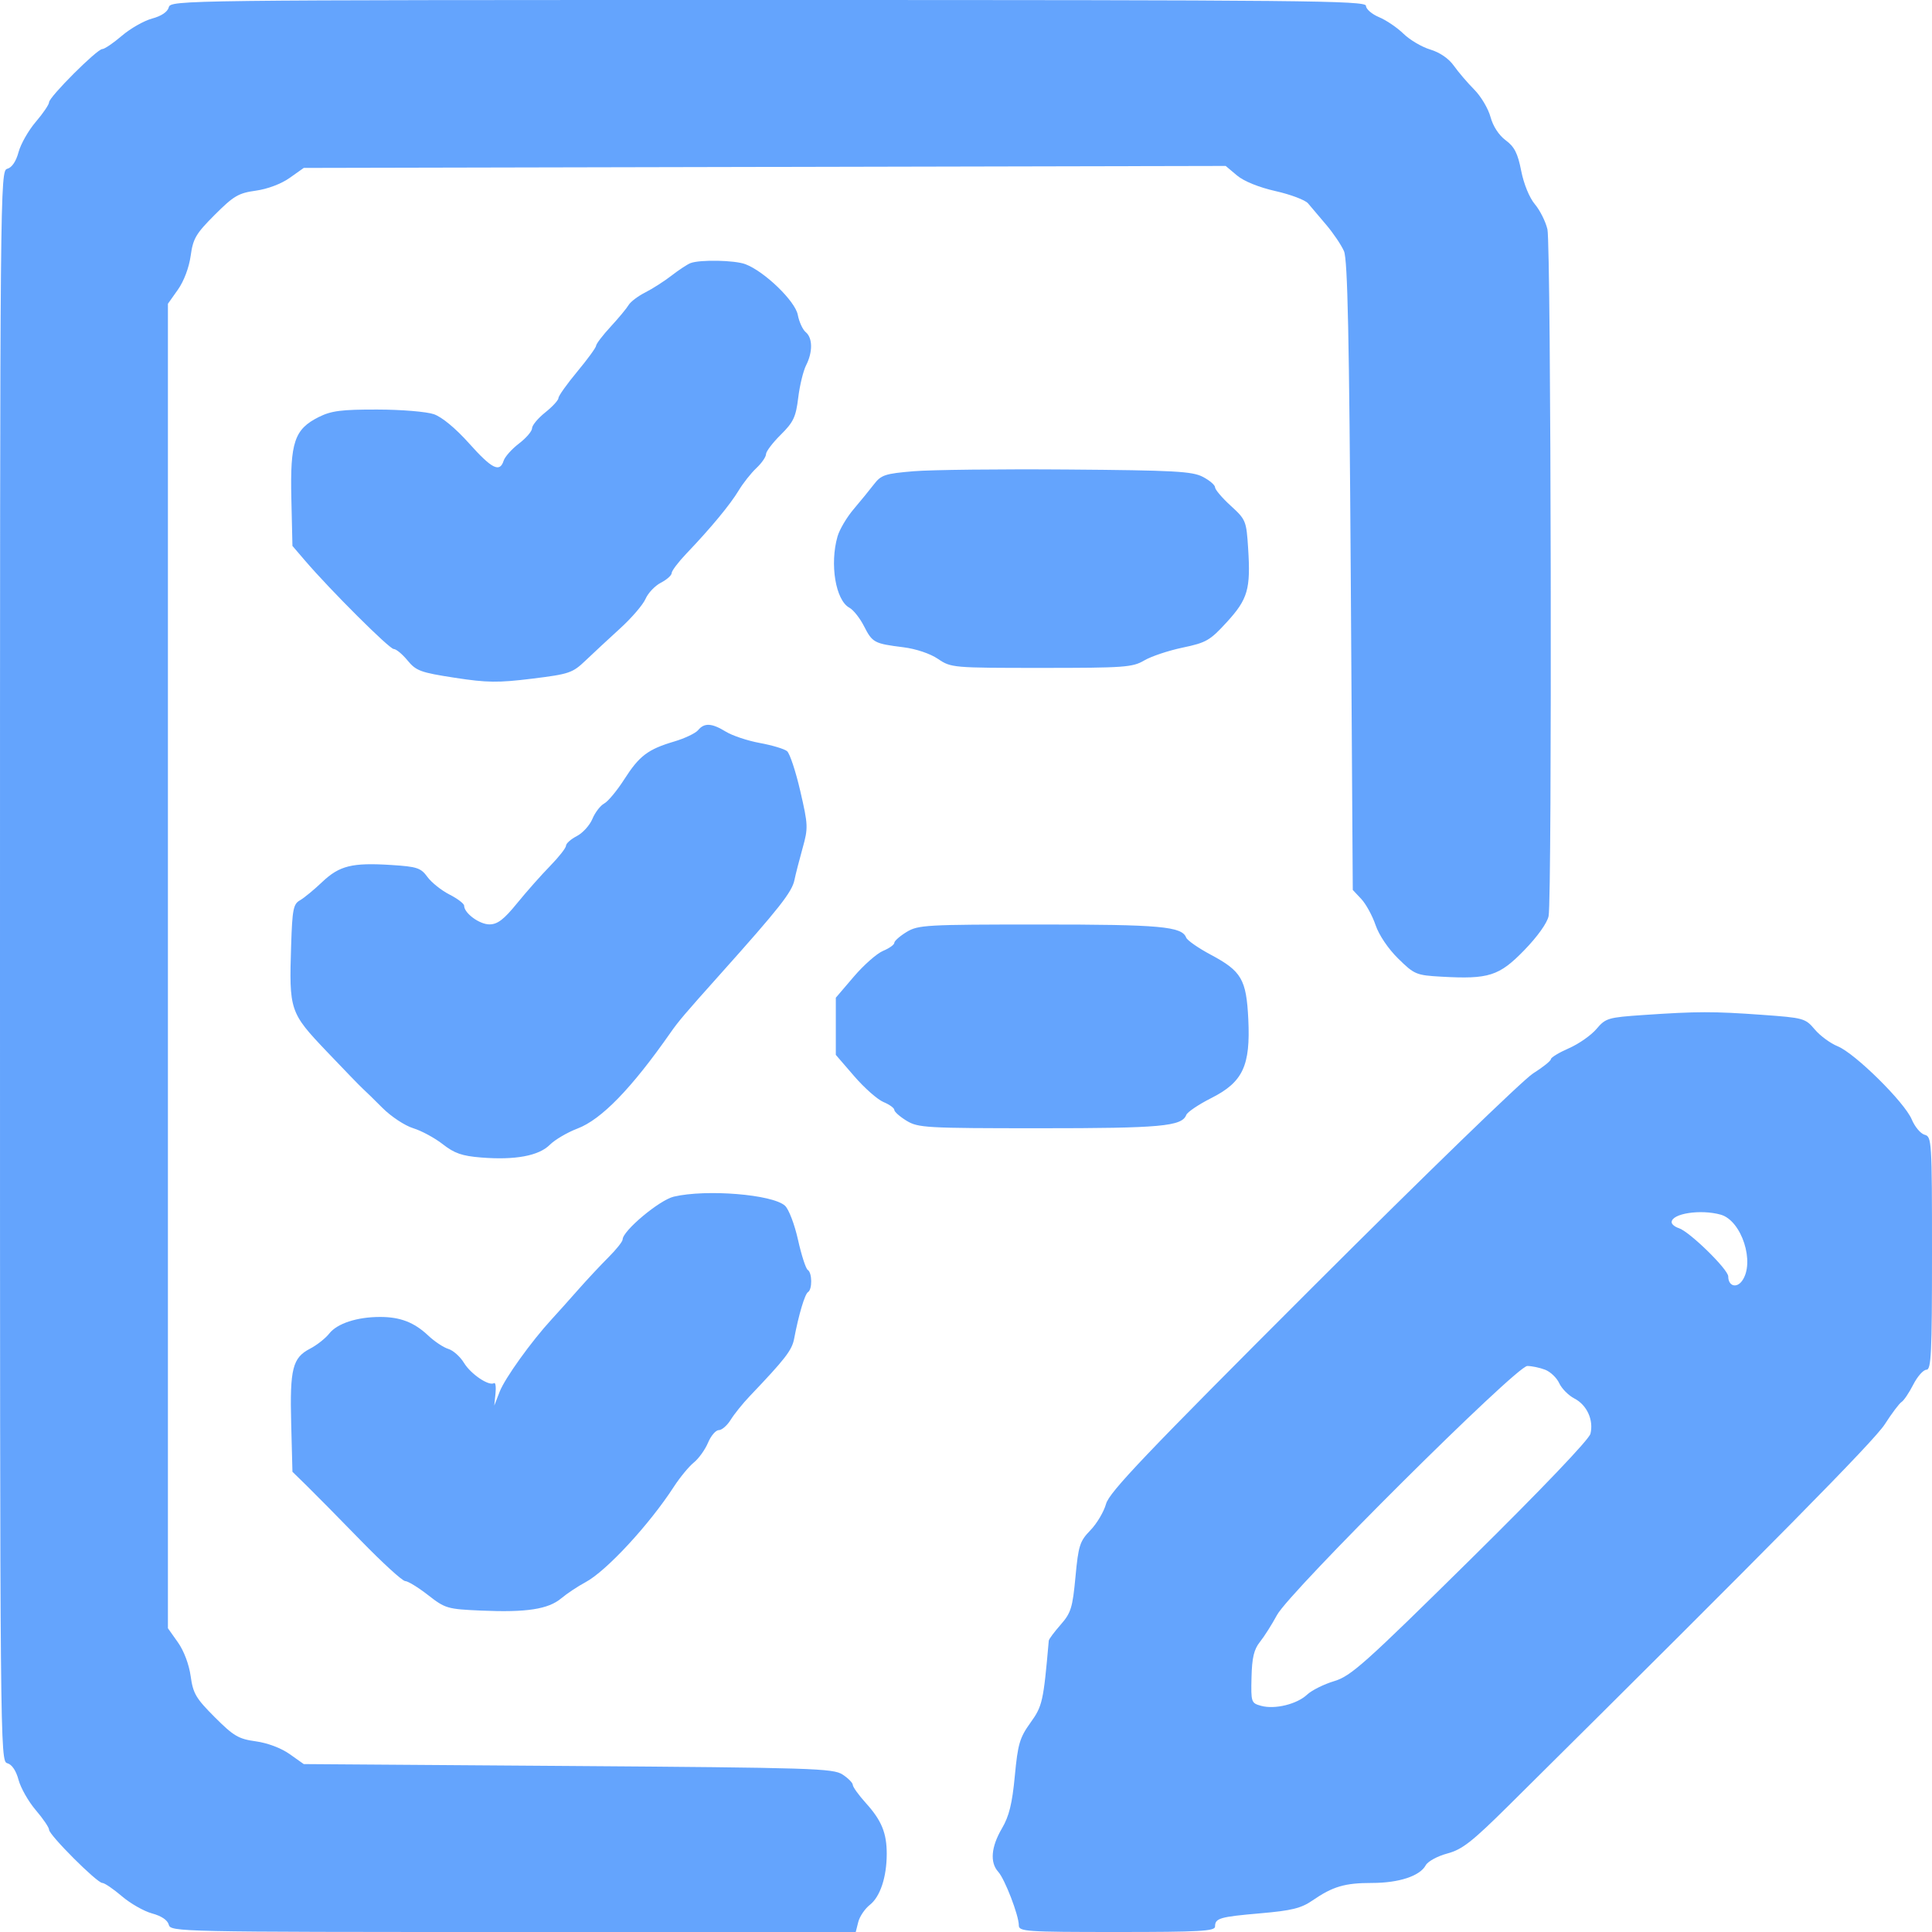 <svg id="svg" version="1.1" width="512" height="512" xmlns="http://www.w3.org/2000/svg"><path d="M44.728 1.931 C 44.410 3.150,42.778 4.252,40.308 4.917 C 38.155 5.497,34.546 7.553,32.288 9.486 C 30.030 11.418,27.699 13.000,27.110 13.000 C 25.711 13.000,13.000 25.711,13.000 27.110 C 13.000 27.699,11.418 30.030,9.486 32.288 C 7.553 34.546,5.497 38.155,4.917 40.308 C 4.252 42.778,3.150 44.410,1.931 44.728 C 0.031 45.225,0.000 48.569,0.000 256.000 C -0.000 463.431,0.031 466.775,1.931 467.272 C 3.150 467.590,4.252 469.222,4.917 471.692 C 5.497 473.845,7.553 477.454,9.486 479.712 C 11.418 481.970,13.000 484.301,13.000 484.890 C 13.000 486.289,25.711 499.000,27.110 499.000 C 27.699 499.000,30.030 500.582,32.288 502.514 C 34.546 504.447,38.155 506.503,40.308 507.083 C 42.778 507.748,44.410 508.850,44.728 510.069 C 45.223 511.959,47.149 512.000,136.008 512.000 L 226.783 512.000 227.449 509.349 C 227.814 507.891,229.198 505.846,230.522 504.804 C 233.261 502.649,234.986 497.446,234.994 491.315 C 235.002 485.775,233.636 482.447,229.458 477.822 C 227.556 475.717,226.000 473.556,226.000 473.020 C 226.000 472.484,224.783 471.248,223.295 470.273 C 220.790 468.631,215.420 468.463,150.545 468.000 L 80.500 467.500 76.748 464.844 C 74.515 463.263,70.892 461.898,67.797 461.472 C 63.215 460.842,61.922 460.082,56.920 455.080 C 51.918 450.078,51.158 448.785,50.528 444.203 C 50.102 441.108,48.737 437.485,47.156 435.252 L 44.500 431.500 44.500 256.000 L 44.500 80.500 47.156 76.748 C 48.737 74.515,50.102 70.892,50.528 67.797 C 51.158 63.215,51.918 61.922,56.920 56.920 C 61.922 51.918,63.215 51.158,67.797 50.528 C 70.892 50.102,74.515 48.737,76.748 47.156 L 80.500 44.500 202.659 44.238 L 324.819 43.977 327.810 46.494 C 329.647 48.039,333.595 49.641,338.041 50.645 C 342.023 51.545,345.893 53.005,346.642 53.890 C 347.391 54.776,349.559 57.334,351.460 59.575 C 353.361 61.816,355.482 64.966,356.174 66.575 C 357.135 68.811,357.557 89.083,357.966 152.670 L 358.500 235.841 360.746 238.231 C 361.981 239.545,363.684 242.652,364.531 245.136 C 365.444 247.817,367.887 251.436,370.544 254.044 C 374.836 258.255,375.307 258.452,382.013 258.831 C 394.544 259.539,397.282 258.665,403.923 251.836 C 407.438 248.221,410.032 244.590,410.395 242.777 C 411.346 238.019,411.054 64.938,410.087 60.777 C 409.612 58.729,408.115 55.737,406.761 54.128 C 405.312 52.406,403.821 48.767,403.135 45.278 C 402.217 40.612,401.343 38.890,399.022 37.175 C 397.216 35.839,395.659 33.447,394.998 30.991 C 394.404 28.788,392.467 25.526,390.693 23.743 C 388.919 21.959,386.487 19.116,385.290 17.425 C 383.940 15.518,381.569 13.888,379.047 13.132 C 376.811 12.462,373.619 10.583,371.954 8.955 C 370.290 7.328,367.369 5.345,365.464 4.549 C 363.559 3.753,362.000 2.404,362.000 1.551 C 362.000 0.156,346.051 0.000,203.617 0.000 C 47.949 0.000,45.225 0.033,44.728 1.931 M183.000 69.724 C 182.175 70.036,179.925 71.514,178.000 73.008 C 176.075 74.503,172.925 76.524,171.000 77.498 C 169.075 78.473,167.091 79.972,166.592 80.830 C 166.092 81.687,163.955 84.264,161.842 86.556 C 159.729 88.848,157.989 91.123,157.975 91.612 C 157.961 92.100,155.711 95.192,152.975 98.482 C 150.239 101.772,148.000 104.922,148.000 105.482 C 148.000 106.042,146.425 107.757,144.500 109.293 C 142.575 110.829,141.000 112.718,141.000 113.492 C 141.000 114.265,139.443 116.086,137.539 117.538 C 135.636 118.990,133.805 121.038,133.472 122.089 C 132.448 125.313,130.364 124.269,124.312 117.497 C 120.774 113.539,117.131 110.518,115.000 109.775 C 113.051 109.096,106.405 108.546,100.000 108.534 C 90.487 108.516,87.809 108.857,84.500 110.506 C 78.031 113.731,76.867 117.175,77.210 132.087 L 77.500 144.673 80.855 148.587 C 87.581 156.432,103.199 172.000,104.334 171.991 C 104.975 171.986,106.627 173.353,108.004 175.028 C 110.271 177.785,111.458 178.220,120.504 179.612 C 129.082 180.932,131.989 180.967,141.000 179.856 C 150.874 178.638,151.720 178.350,155.198 175.030 C 157.233 173.089,161.366 169.250,164.384 166.500 C 167.403 163.750,170.414 160.241,171.077 158.703 C 171.740 157.164,173.568 155.240,175.141 154.427 C 176.713 153.614,178.000 152.463,178.000 151.869 C 178.000 151.276,179.782 148.925,181.959 146.645 C 188.367 139.936,193.493 133.746,195.758 129.983 C 196.923 128.049,199.028 125.383,200.438 124.059 C 201.847 122.735,203.000 121.072,203.000 120.364 C 203.000 119.656,204.758 117.337,206.907 115.209 C 210.270 111.880,210.914 110.518,211.534 105.421 C 211.930 102.164,212.872 98.285,213.627 96.800 C 215.417 93.280,215.374 89.555,213.526 88.022 C 212.716 87.349,211.769 85.283,211.421 83.431 C 210.739 79.797,202.618 71.946,197.546 70.017 C 194.728 68.946,185.551 68.761,183.000 69.724 M242.114 124.883 C 234.557 125.519,233.520 125.860,231.614 128.334 C 230.451 129.844,228.016 132.828,226.202 134.964 C 224.388 137.101,222.475 140.343,221.952 142.168 C 219.848 149.504,221.448 159.099,225.102 161.055 C 226.142 161.611,227.876 163.796,228.954 165.910 C 231.201 170.315,231.664 170.564,239.380 171.528 C 242.752 171.950,246.505 173.210,248.581 174.620 C 252.034 176.962,252.466 177.000,275.987 177.000 C 297.965 177.000,300.154 176.842,303.224 175.031 C 305.059 173.947,309.642 172.415,313.407 171.626 C 319.673 170.313,320.665 169.741,325.124 164.864 C 330.698 158.769,331.463 156.121,330.770 145.323 C 330.302 138.024,330.168 137.698,326.144 134.019 C 323.865 131.936,322.000 129.741,322.000 129.141 C 322.000 128.542,320.538 127.293,318.750 126.365 C 315.929 124.902,311.207 124.646,283.000 124.427 C 265.125 124.289,246.726 124.494,242.114 124.883 M185.003 193.497 C 184.319 194.320,181.488 195.669,178.710 196.494 C 171.694 198.577,169.430 200.288,165.441 206.525 C 163.535 209.505,161.142 212.389,160.125 212.933 C 159.107 213.478,157.699 215.312,156.996 217.009 C 156.293 218.706,154.432 220.760,152.859 221.573 C 151.287 222.386,150.000 223.530,150.000 224.115 C 150.000 224.700,148.088 227.135,145.750 229.527 C 143.412 231.918,139.475 236.366,137.000 239.410 C 133.546 243.659,131.861 244.951,129.750 244.973 C 127.081 244.999,123.000 242.005,123.000 240.020 C 123.000 239.482,121.249 238.147,119.109 237.056 C 116.969 235.964,114.341 233.867,113.270 232.395 C 111.524 229.999,110.530 229.669,103.741 229.234 C 93.320 228.565,89.956 229.395,85.354 233.769 C 83.195 235.821,80.544 237.998,79.464 238.608 C 77.740 239.580,77.458 241.029,77.155 250.484 C 76.601 267.799,76.781 268.337,86.538 278.601 C 91.191 283.495,95.507 287.950,96.129 288.500 C 96.751 289.050,99.114 291.358,101.380 293.629 C 103.646 295.900,107.300 298.312,109.500 298.988 C 111.700 299.665,115.230 301.574,117.344 303.232 C 120.415 305.640,122.455 306.347,127.493 306.751 C 136.506 307.475,142.774 306.317,145.705 303.385 C 147.055 302.036,150.351 300.098,153.030 299.081 C 159.395 296.662,167.365 288.448,177.703 273.653 C 179.826 270.614,181.502 268.643,190.776 258.279 C 206.528 240.673,209.882 236.417,210.541 233.195 C 210.844 231.713,211.809 227.942,212.684 224.816 C 214.200 219.404,214.172 218.676,212.084 209.643 C 210.879 204.425,209.303 199.666,208.583 199.069 C 207.863 198.472,204.625 197.498,201.387 196.905 C 198.149 196.312,194.097 194.966,192.382 193.913 C 188.629 191.611,186.660 191.499,185.003 193.497 M240.250 246.989 C 238.463 248.079,237.000 249.373,237.000 249.864 C 237.000 250.355,235.662 251.311,234.028 251.989 C 232.393 252.666,228.905 255.736,226.278 258.812 L 221.500 264.404 221.500 271.979 L 221.500 279.554 226.384 285.211 C 229.070 288.323,232.557 291.402,234.134 292.055 C 235.710 292.708,237.000 293.645,237.000 294.136 C 237.000 294.627,238.463 295.921,240.250 297.011 C 243.311 298.878,245.363 298.993,275.601 298.996 C 307.639 299.000,313.213 298.493,314.374 295.468 C 314.668 294.702,317.665 292.683,321.035 290.982 C 329.378 286.771,331.412 282.427,330.812 270.096 C 330.299 259.559,329.019 257.355,320.896 253.025 C 317.579 251.257,314.634 249.210,314.352 248.475 C 313.215 245.513,307.494 245.000,275.601 245.004 C 245.363 245.007,243.311 245.122,240.250 246.989 M435.572 268.985 C 426.116 269.631,425.522 269.807,423.072 272.697 C 421.658 274.366,418.363 276.667,415.750 277.809 C 413.137 278.952,410.999 280.250,410.998 280.694 C 410.997 281.137,408.860 282.847,406.248 284.493 C 403.637 286.140,377.348 311.624,347.830 341.124 C 303.545 385.383,293.977 395.424,293.114 398.548 C 292.540 400.630,290.674 403.773,288.969 405.532 C 286.151 408.440,285.792 409.561,285.010 417.898 C 284.241 426.091,283.823 427.438,281.075 430.568 C 279.384 432.494,277.972 434.391,277.937 434.785 C 276.511 450.992,276.262 452.108,273.068 456.555 C 270.227 460.511,269.737 462.182,268.935 470.662 C 268.240 478.005,267.430 481.297,265.512 484.569 C 262.649 489.455,262.300 493.569,264.540 496.044 C 266.303 497.992,270.000 507.602,270.000 510.236 C 270.000 511.876,271.826 512.000,296.000 512.000 C 317.971 512.000,322.000 511.777,322.000 510.559 C 322.000 508.334,323.194 507.986,334.045 507.043 C 342.334 506.323,344.815 505.710,347.827 503.639 C 353.215 499.932,356.383 499.000,363.597 499.000 C 370.731 499.000,376.306 497.165,377.831 494.316 C 378.377 493.296,380.945 491.895,383.538 491.201 C 387.517 490.137,390.066 488.142,399.876 478.416 C 469.915 408.978,496.665 381.865,499.493 377.443 C 501.331 374.571,503.328 371.915,503.931 371.542 C 504.535 371.169,505.931 369.095,507.035 366.932 C 508.138 364.769,509.707 363.000,510.520 363.000 C 511.795 363.000,512.000 358.713,512.000 332.117 C 512.000 302.387,511.927 301.214,510.059 300.726 C 508.991 300.447,507.449 298.616,506.631 296.659 C 504.729 292.108,491.585 279.128,487.002 277.275 C 485.076 276.497,482.342 274.487,480.927 272.809 C 478.433 269.852,478.006 269.734,466.927 268.937 C 454.061 268.012,449.734 268.019,435.572 268.985 M178.570 317.122 C 174.770 318.013,165.005 326.186,165.001 328.478 C 165.001 329.016,163.313 331.138,161.250 333.194 C 159.188 335.249,155.542 339.151,153.150 341.865 C 150.757 344.579,147.619 348.082,146.177 349.650 C 140.813 355.480,133.810 365.233,132.420 368.808 L 130.985 372.500 131.312 369.303 C 131.491 367.544,131.316 366.304,130.923 366.548 C 129.561 367.389,124.777 364.162,122.962 361.177 C 121.959 359.528,120.094 357.864,118.819 357.479 C 117.544 357.094,115.150 355.507,113.500 353.951 C 109.757 350.422,106.067 348.998,100.685 349.006 C 94.608 349.014,89.356 350.732,87.258 353.399 C 86.250 354.680,83.961 356.486,82.170 357.412 C 77.527 359.813,76.788 362.744,77.167 377.267 L 77.500 390.033 81.319 393.767 C 83.420 395.820,89.848 402.337,95.604 408.250 C 101.360 414.163,106.655 419.000,107.371 419.000 C 108.086 419.000,110.813 420.669,113.431 422.708 C 118.012 426.277,118.542 426.431,127.566 426.826 C 139.535 427.349,145.293 426.464,148.745 423.569 C 150.260 422.299,153.153 420.376,155.174 419.297 C 160.689 416.350,172.055 404.067,178.582 394.000 C 180.187 391.525,182.567 388.637,183.871 387.582 C 185.175 386.527,186.869 384.165,187.635 382.332 C 188.400 380.499,189.685 379.000,190.490 379.000 C 191.295 379.000,192.717 377.762,193.650 376.250 C 194.584 374.738,196.848 371.925,198.683 370.000 C 208.105 360.116,209.869 357.836,210.448 354.801 C 211.680 348.335,213.287 342.940,214.137 342.415 C 215.295 341.700,215.240 337.266,214.064 336.539 C 213.549 336.221,212.387 332.631,211.481 328.561 C 210.566 324.447,209.029 320.432,208.021 319.519 C 204.716 316.528,187.189 315.102,178.570 317.122 M455.989 321.892 C 461.569 323.445,465.177 334.641,461.652 339.462 C 460.163 341.498,458.000 340.792,458.000 338.270 C 458.000 336.406,447.728 326.366,444.903 325.469 C 443.856 325.137,443.000 324.431,443.000 323.900 C 443.000 321.590,450.653 320.407,455.989 321.892 M409.447 362.980 C 410.865 363.519,412.557 365.128,413.207 366.555 C 413.857 367.982,415.671 369.813,417.238 370.623 C 420.555 372.338,422.377 376.346,421.483 379.961 C 421.102 381.505,408.636 394.559,389.678 413.268 C 361.558 441.018,358.016 444.181,353.563 445.520 C 350.847 446.336,347.628 447.940,346.409 449.085 C 343.692 451.638,337.856 453.062,334.212 452.063 C 331.579 451.340,331.505 451.121,331.664 444.513 C 331.790 439.285,332.310 437.105,333.911 435.104 C 335.057 433.672,337.084 430.475,338.416 428.000 C 341.756 421.792,401.853 362.000,404.753 362.000 C 405.917 362.000,408.030 362.441,409.447 362.980 " stroke="none" fill="#64A4FD" fill-rule="evenodd"/></svg>

